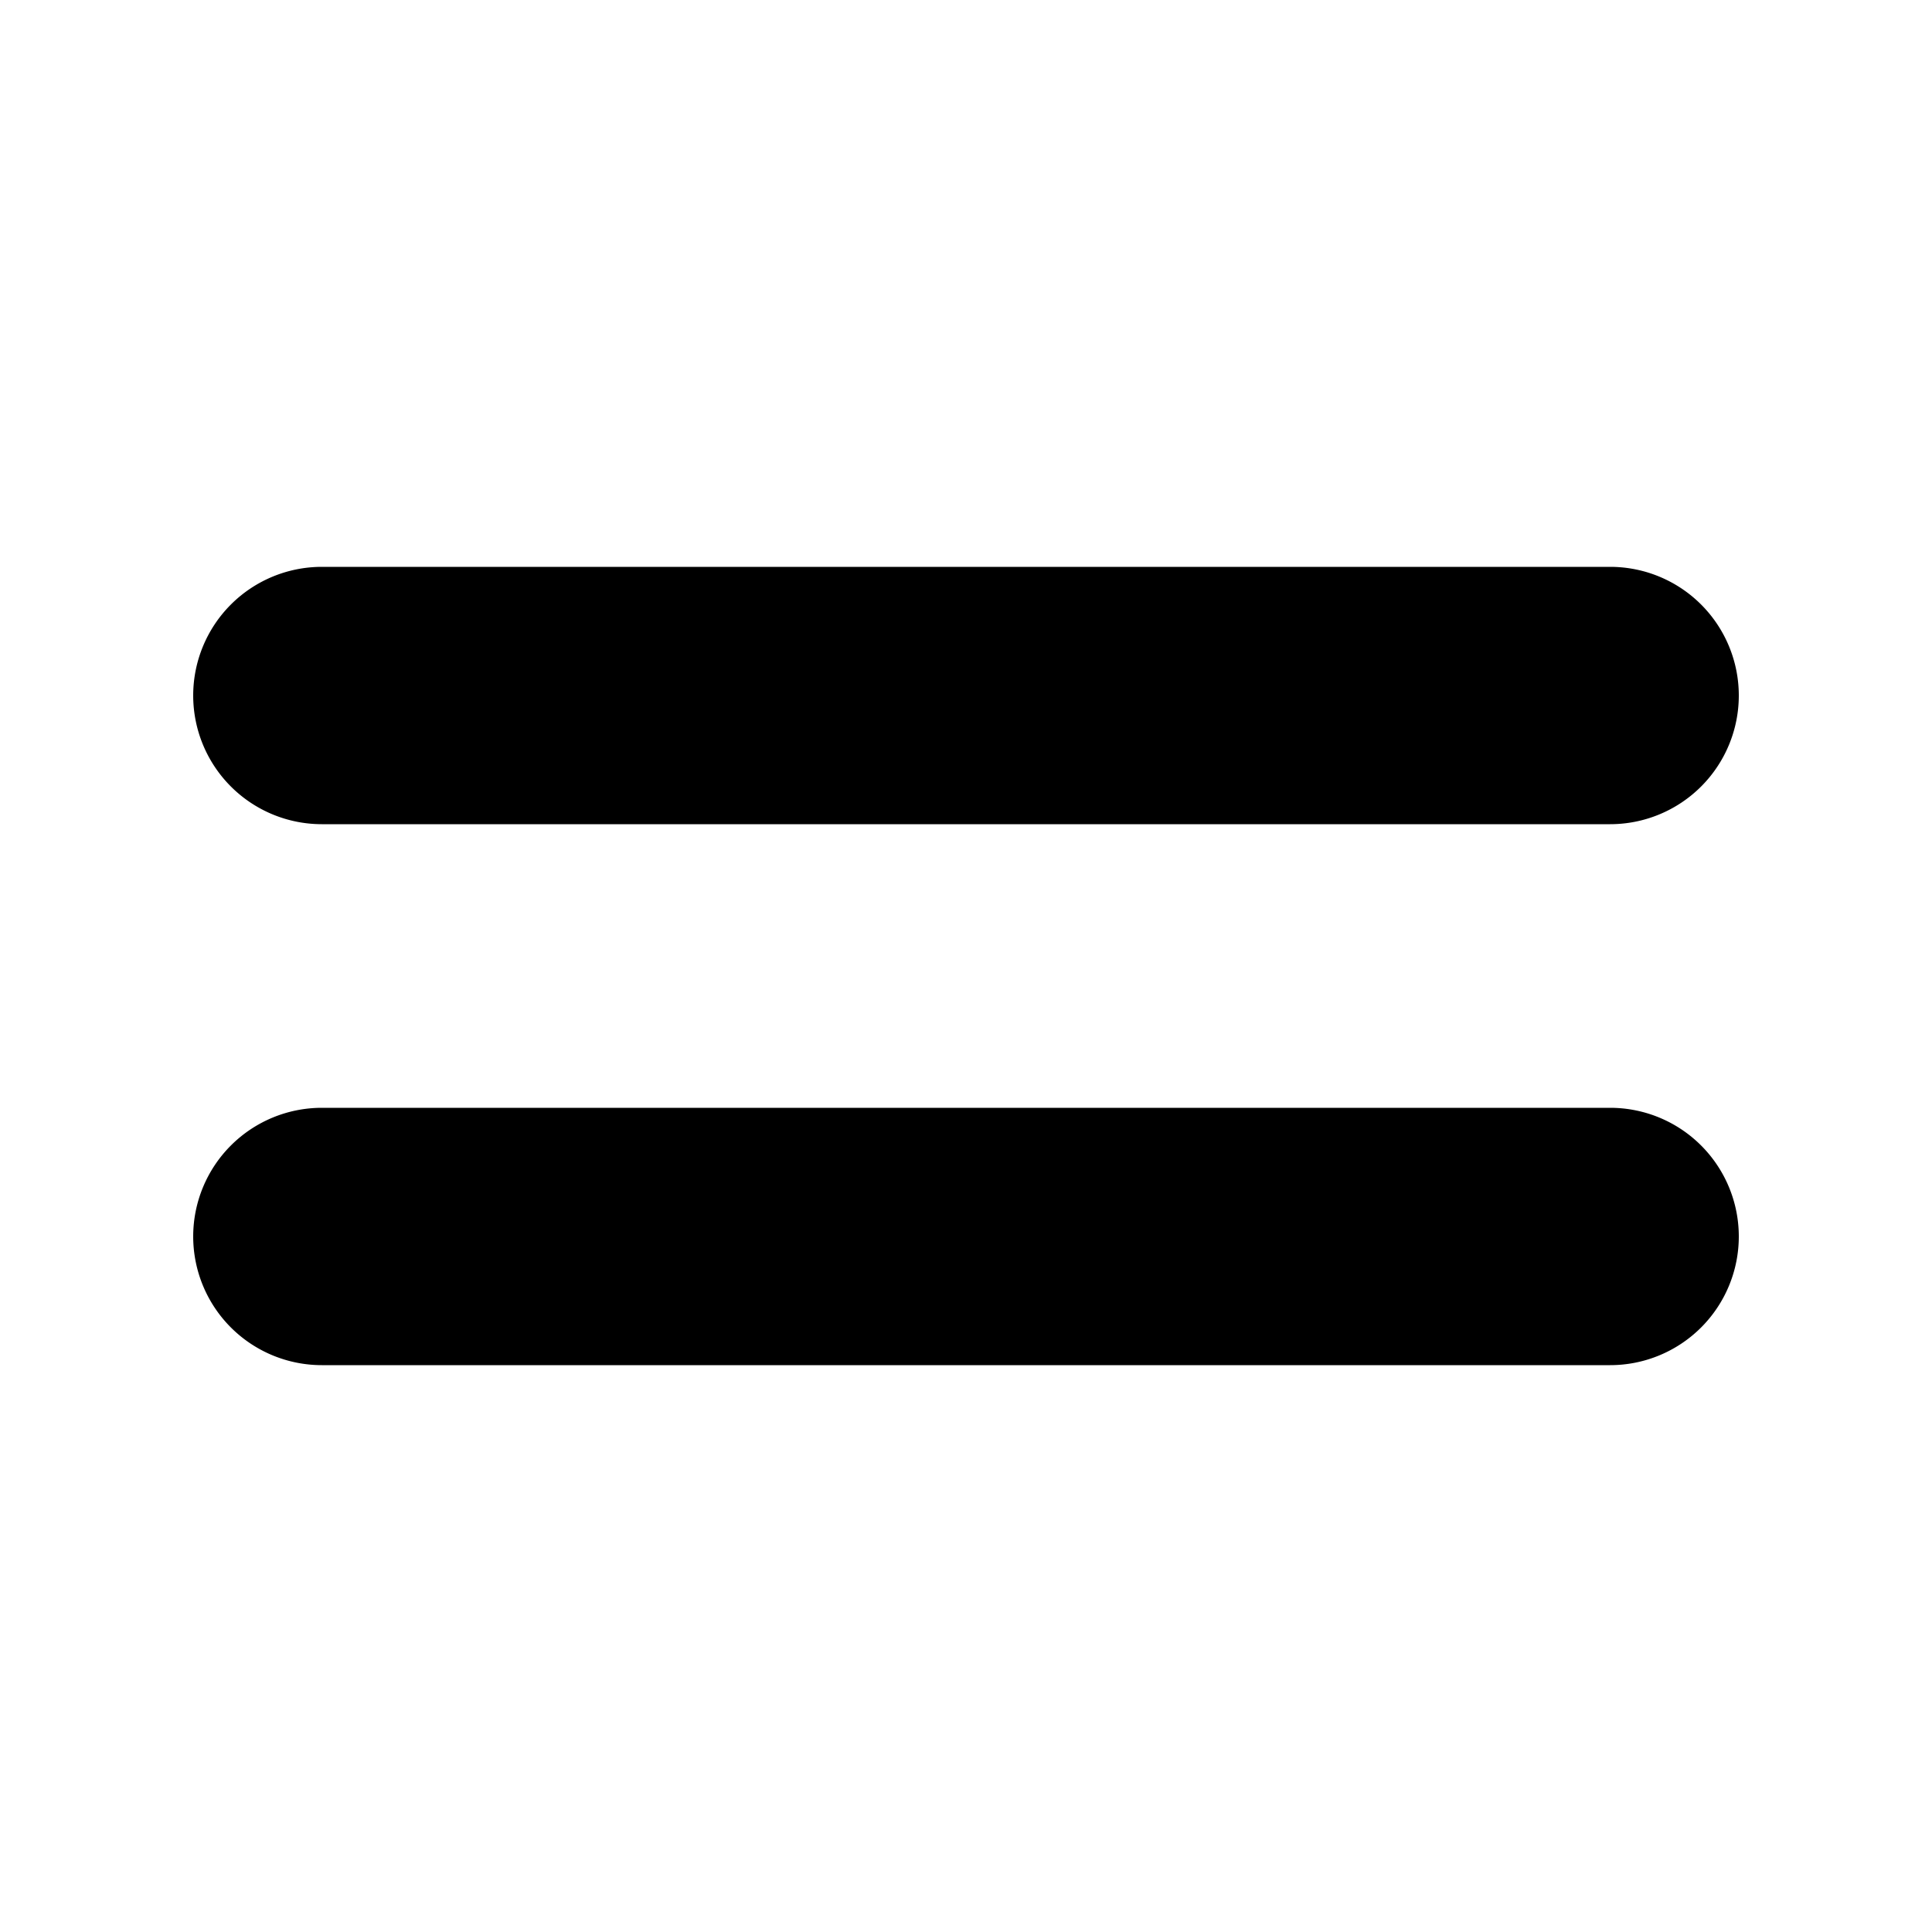 <svg id="icon" xmlns="http://www.w3.org/2000/svg" viewBox="0 0 50 50"><title>Mesa de trabajo 104</title><path d="M41.67,28.67H8.33a3.33,3.33,0,0,0,0,6.66H41.67a3.33,3.33,0,0,0,0-6.66Z"/><path d="M8.33,21.33H41.67a3.33,3.33,0,0,0,0-6.66H8.33a3.33,3.33,0,0,0,0,6.66Z"/></svg>